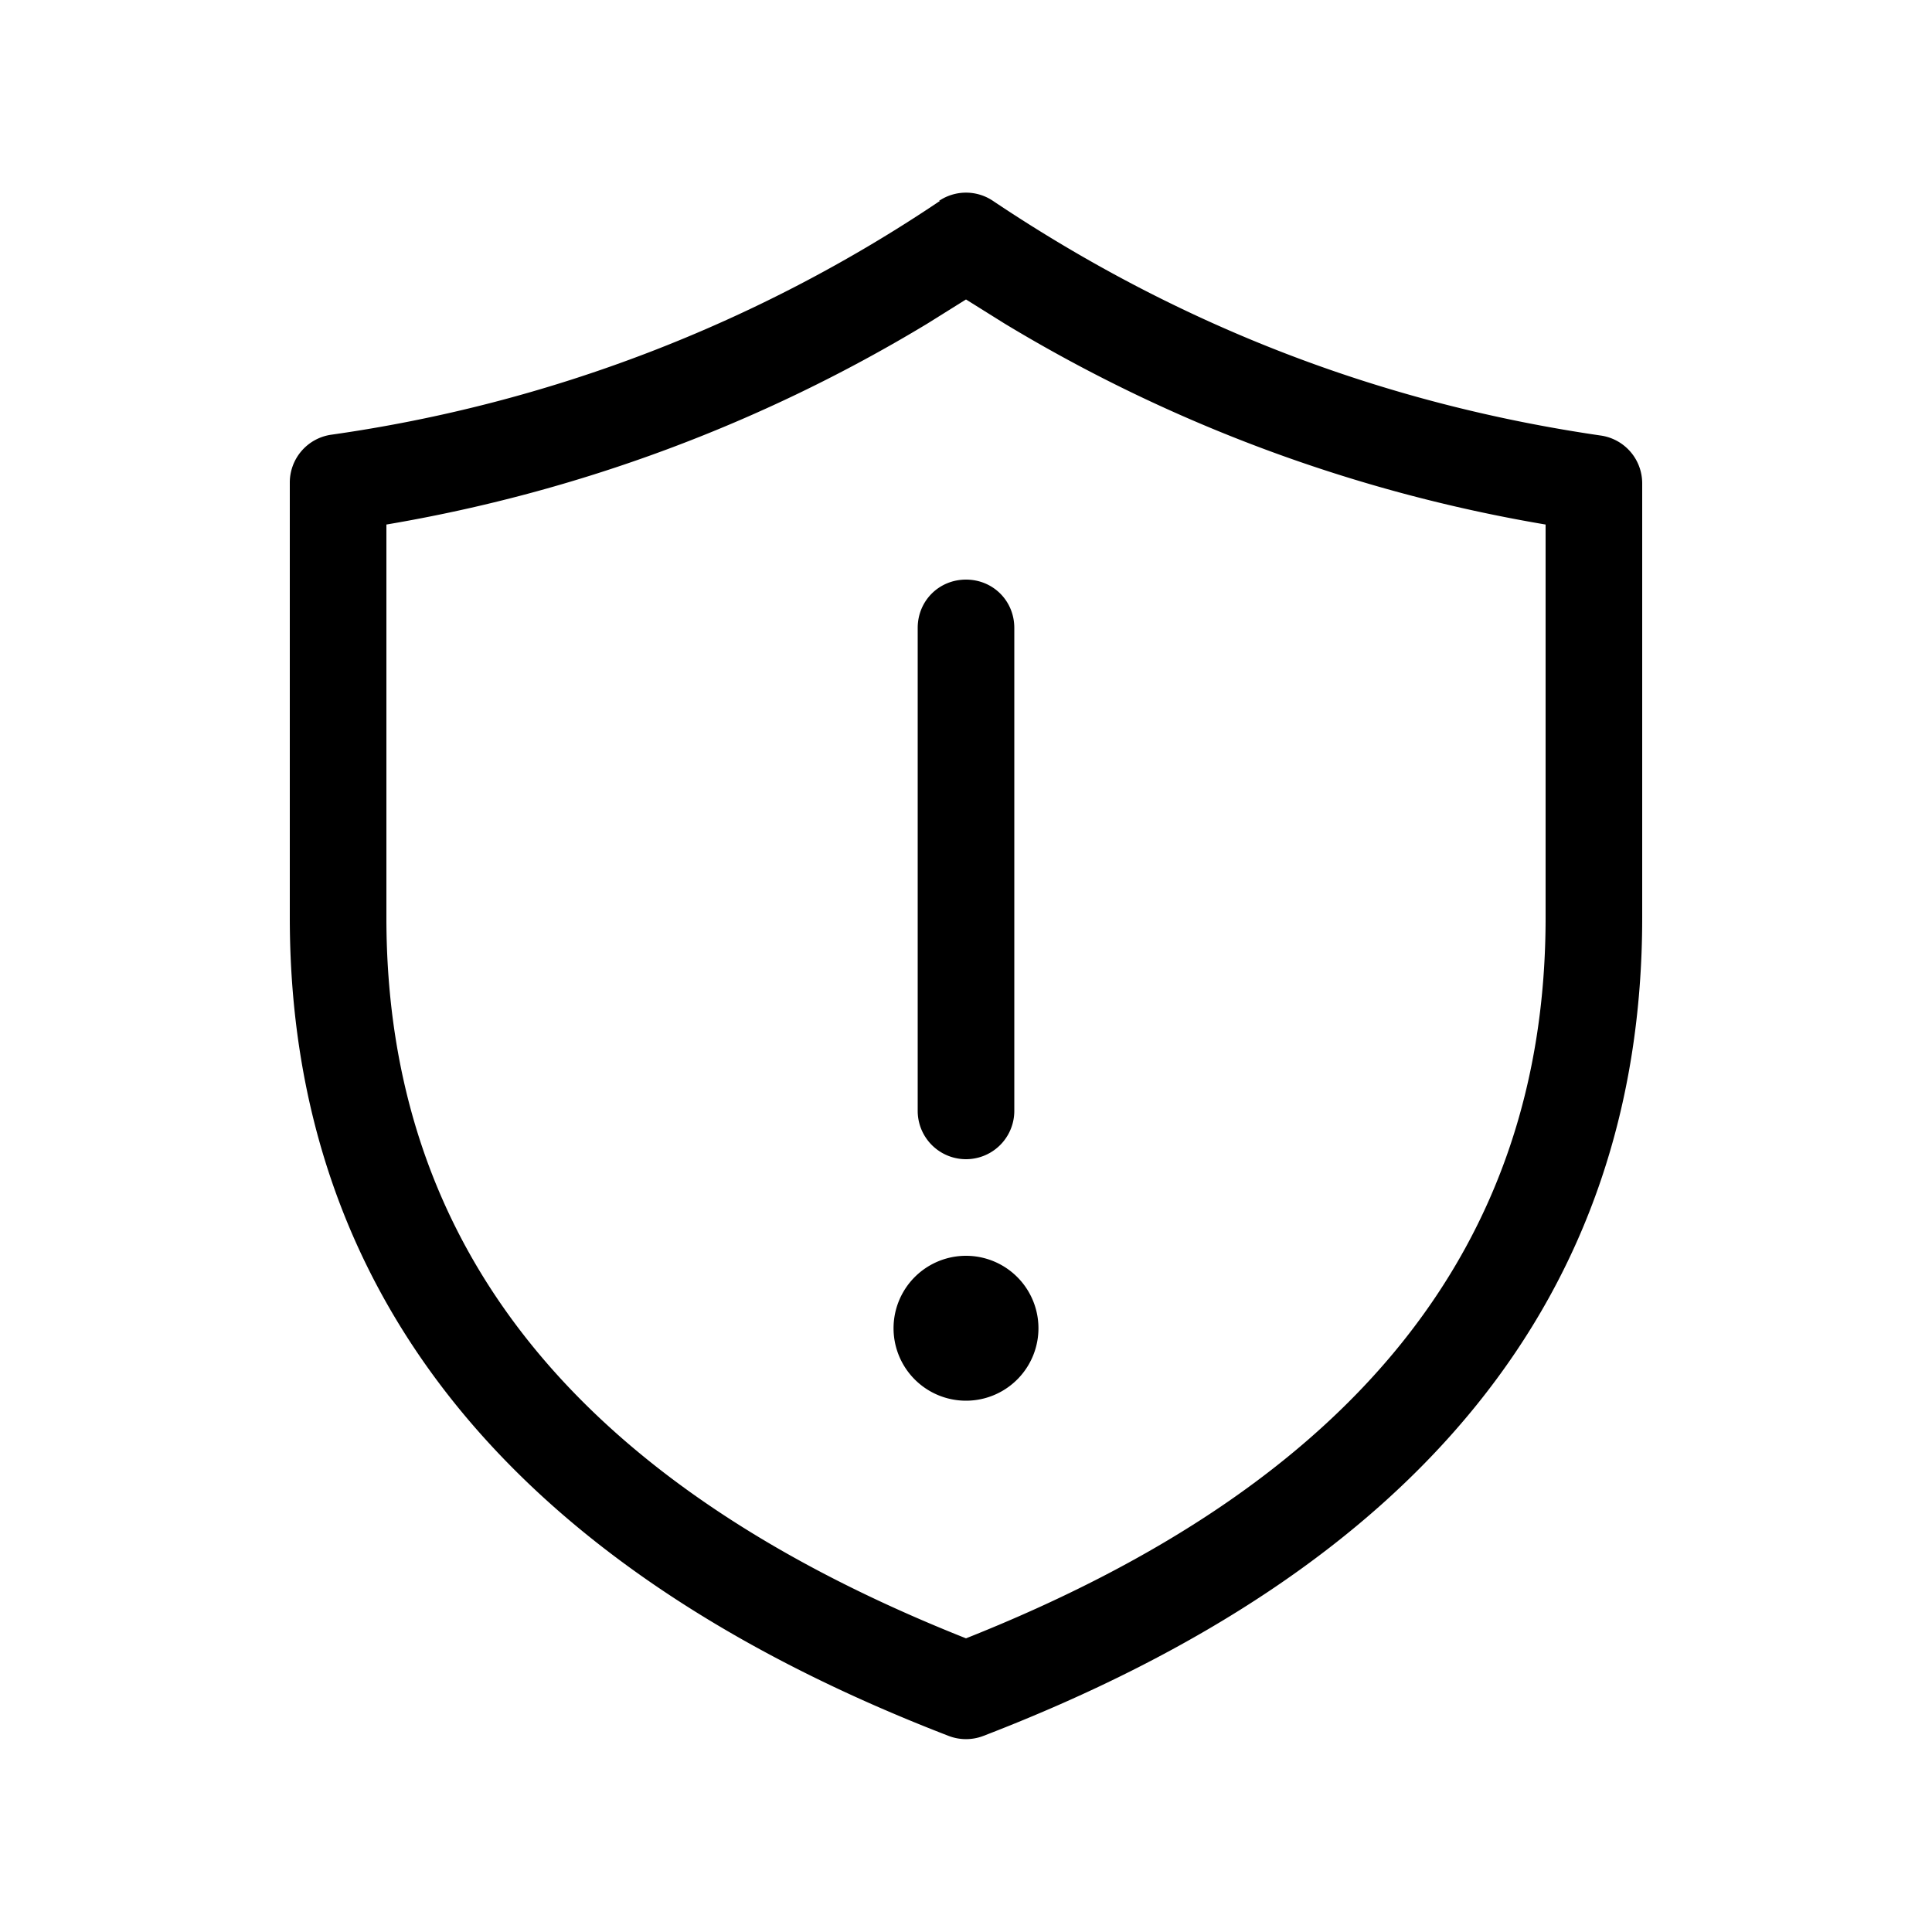 <svg width="20" height="20" viewBox="0 0 20 20" xmlns="http://www.w3.org/2000/svg"><path d="M10 6c.28 0 .5.22.5.5v5a.5.5 0 0 1-1 0v-5c0-.28.22-.5.5-.5Zm0 8.5a.75.75 0 1 0 0-1.5.75.75 0 0 0 0 1.5ZM9.72 2.08a.5.5 0 0 1 .56 0c1.94 1.3 4.03 2.1 6.3 2.43A.5.5 0 0 1 17 5v4.5c0 3.9-2.3 6.73-6.82 8.47a.5.5 0 0 1-.36 0C5.31 16.23 3 13.39 3 9.5V5a.5.5 0 0 1 .43-.5 15.05 15.05 0 0 0 6.3-2.42ZM9.6 3.35A15.97 15.97 0 0 1 4 5.43V9.5c0 3.4 1.97 5.86 6 7.46 4.03-1.6 6-4.07 6-7.46V5.43a15.97 15.97 0 0 1-5.6-2.08L10 3.1l-.4.25Z"/></svg>